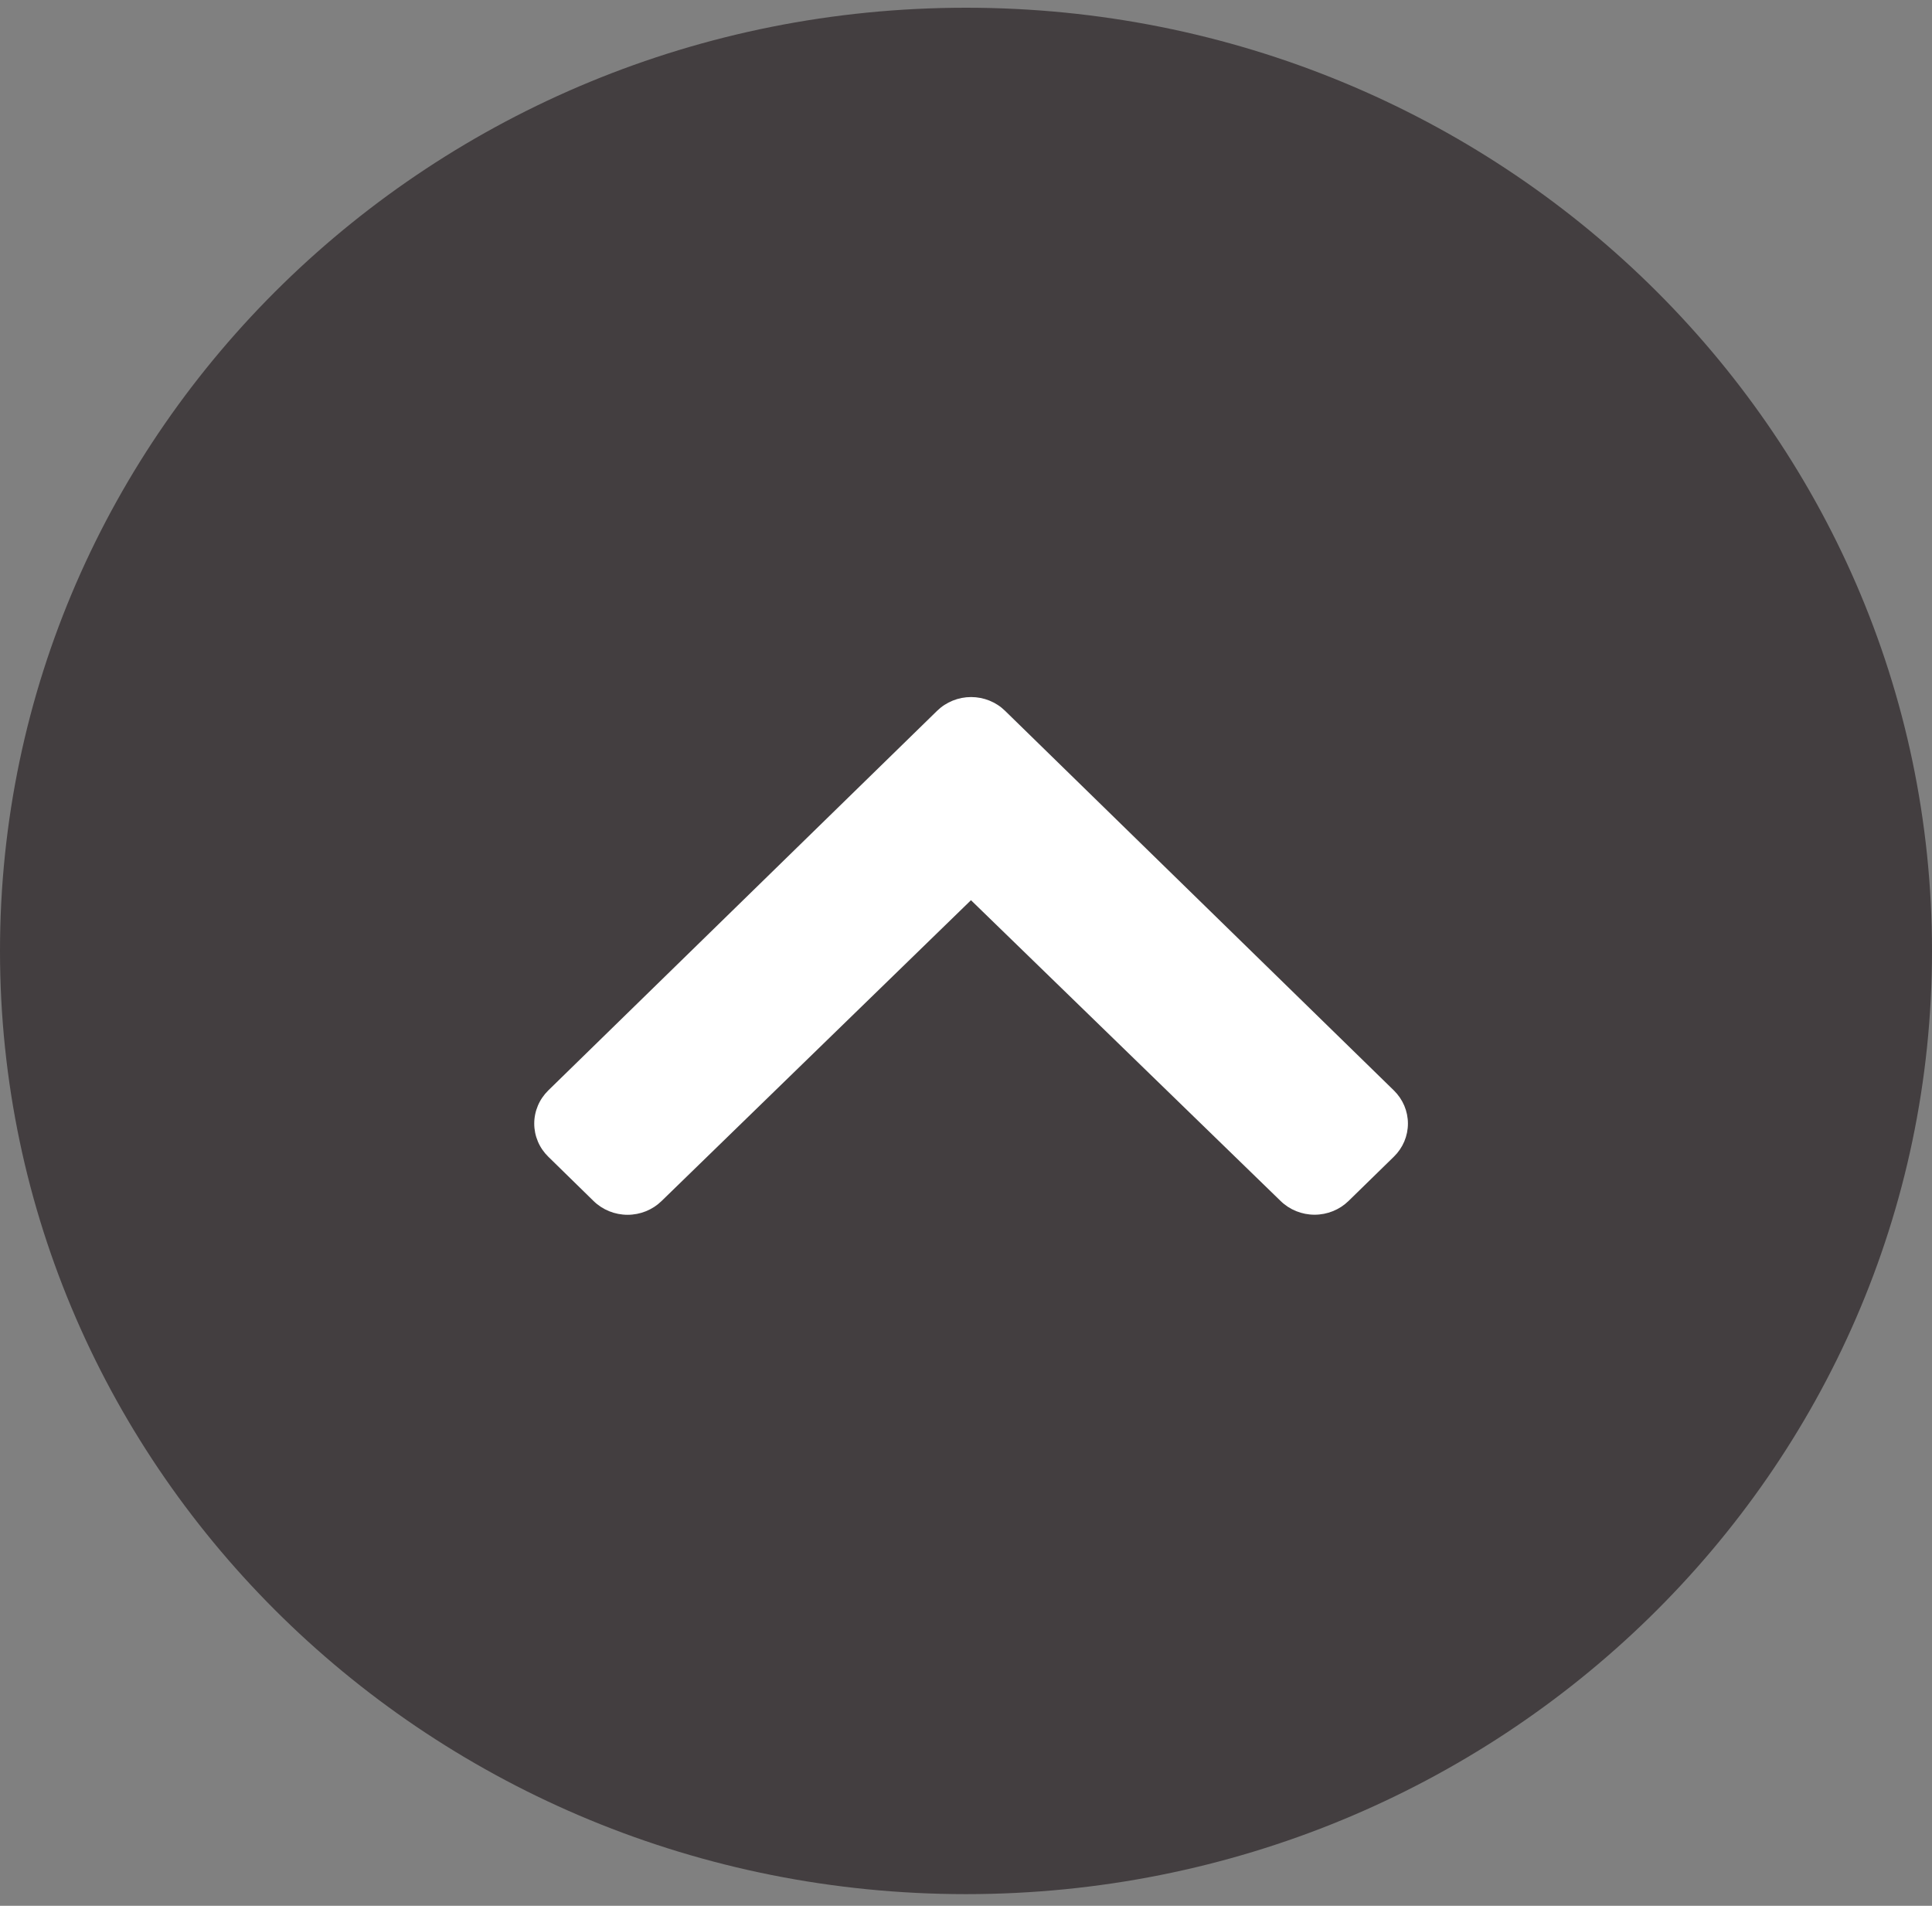 <svg width="73" height="72" viewBox="0 0 73 72" fill="none" xmlns="http://www.w3.org/2000/svg">
<rect x="0" y="0" width="73" height="72" fill="#808080" stroke="none"/>
<path d="M36.5 71.559C56.658 71.559 73 55.605 73 35.925C73 16.245 56.658 0.292 36.5 0.292C16.342 0.292 0 16.245 0 35.925C0 55.605 16.342 71.559 36.5 71.559Z" fill="#433E40"/>
<path d="M37.975 26.853L52.666 41.195C52.835 41.36 52.968 41.555 53.06 41.77C53.151 41.985 53.198 42.215 53.198 42.448C53.198 42.681 53.151 42.911 53.06 43.126C52.968 43.341 52.835 43.536 52.666 43.7L50.952 45.374C50.612 45.705 50.151 45.891 49.671 45.891C49.19 45.891 48.729 45.705 48.389 45.374L36.688 34.009L24.994 45.377C24.654 45.708 24.193 45.894 23.713 45.894C23.232 45.894 22.771 45.708 22.431 45.377L20.717 43.7C20.549 43.536 20.415 43.341 20.324 43.126C20.233 42.911 20.186 42.681 20.186 42.448C20.186 42.215 20.233 41.985 20.324 41.77C20.415 41.555 20.549 41.36 20.717 41.195L35.409 26.853C35.578 26.688 35.778 26.558 35.998 26.469C36.218 26.38 36.454 26.334 36.692 26.334C36.931 26.334 37.166 26.38 37.387 26.469C37.607 26.558 37.807 26.688 37.975 26.853Z" fill="white"/>
</svg>
